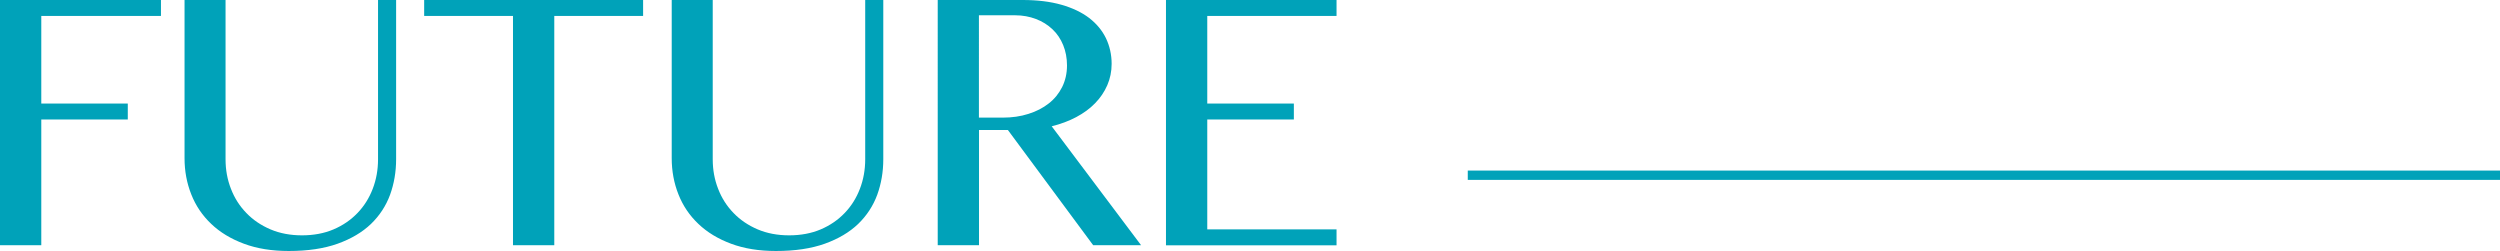 <?xml version="1.0" encoding="UTF-8"?><svg xmlns="http://www.w3.org/2000/svg" viewBox="0 0 268.23 26.93"><defs><style>.d{fill:#00a2b9;}.e{fill:none;stroke:#00a2b9;stroke-miterlimit:10;}</style></defs><g id="a"/><g id="b"><g id="c"><g><g><path class="d" d="M17.27,0V1.71H4.43V11.11H13.71v1.71H4.43v13.49H0V0H17.27Z"/><path class="d" d="M19.77,0h4.43V17.09c0,1.12,.19,2.18,.58,3.17,.38,.99,.93,1.85,1.65,2.59,.71,.74,1.58,1.33,2.59,1.76,1.01,.43,2.14,.64,3.38,.64s2.39-.21,3.39-.64c1.01-.43,1.86-1.02,2.57-1.76,.71-.74,1.25-1.6,1.63-2.59,.38-.99,.57-2.04,.57-3.17V0h1.94V17.09c0,1.35-.22,2.62-.65,3.81-.44,1.19-1.12,2.23-2.05,3.13-.93,.89-2.13,1.6-3.58,2.12-1.46,.52-3.2,.78-5.24,.78-1.81,0-3.42-.26-4.81-.78-1.4-.52-2.57-1.23-3.51-2.13-.95-.9-1.66-1.95-2.14-3.17-.48-1.21-.72-2.5-.72-3.88V0Z"/><path class="d" d="M69,0V1.71h-9.53V26.31h-4.43V1.71h-9.53V0h23.48Z"/><path class="d" d="M72.04,0h4.43V17.09c0,1.12,.19,2.18,.58,3.17,.38,.99,.93,1.85,1.65,2.59,.71,.74,1.58,1.33,2.59,1.76,1.01,.43,2.14,.64,3.38,.64s2.39-.21,3.39-.64c1.01-.43,1.86-1.02,2.57-1.76,.71-.74,1.25-1.6,1.63-2.59,.38-.99,.57-2.04,.57-3.17V0h1.94V17.09c0,1.35-.22,2.62-.65,3.81-.44,1.19-1.12,2.23-2.05,3.13-.93,.89-2.13,1.6-3.58,2.12-1.46,.52-3.2,.78-5.24,.78-1.81,0-3.42-.26-4.81-.78-1.4-.52-2.57-1.23-3.51-2.13-.95-.9-1.66-1.95-2.14-3.17-.48-1.21-.72-2.5-.72-3.88V0Z"/><path class="d" d="M100.6,0h9.13c1.57,0,2.96,.17,4.15,.51,1.19,.34,2.18,.81,2.98,1.42,.79,.61,1.39,1.33,1.8,2.17,.4,.84,.61,1.76,.61,2.75,0,.82-.16,1.59-.47,2.3-.31,.71-.75,1.36-1.31,1.93-.56,.58-1.24,1.07-2.03,1.49-.79,.42-1.67,.74-2.62,.98l9.59,12.76h-5.14l-9.15-12.36h-3.1v12.36h-4.43V0Zm4.43,12.62h2.56c.99,0,1.91-.13,2.75-.4,.84-.26,1.57-.64,2.18-1.12,.62-.48,1.09-1.07,1.44-1.76,.34-.69,.52-1.46,.52-2.32,0-.79-.14-1.52-.41-2.18-.27-.66-.65-1.23-1.15-1.7-.5-.47-1.08-.84-1.77-1.1-.68-.26-1.43-.4-2.23-.4h-3.89V12.62Z"/><path class="d" d="M143.4,0V1.71h-13.87V11.11h9.29v1.71h-9.29v11.79h13.87v1.71h-18.3V0h18.3Z"/></g><line class="e" x1="157.48" y1="18.8" x2="268.23" y2="18.8"/></g></g></g></svg>